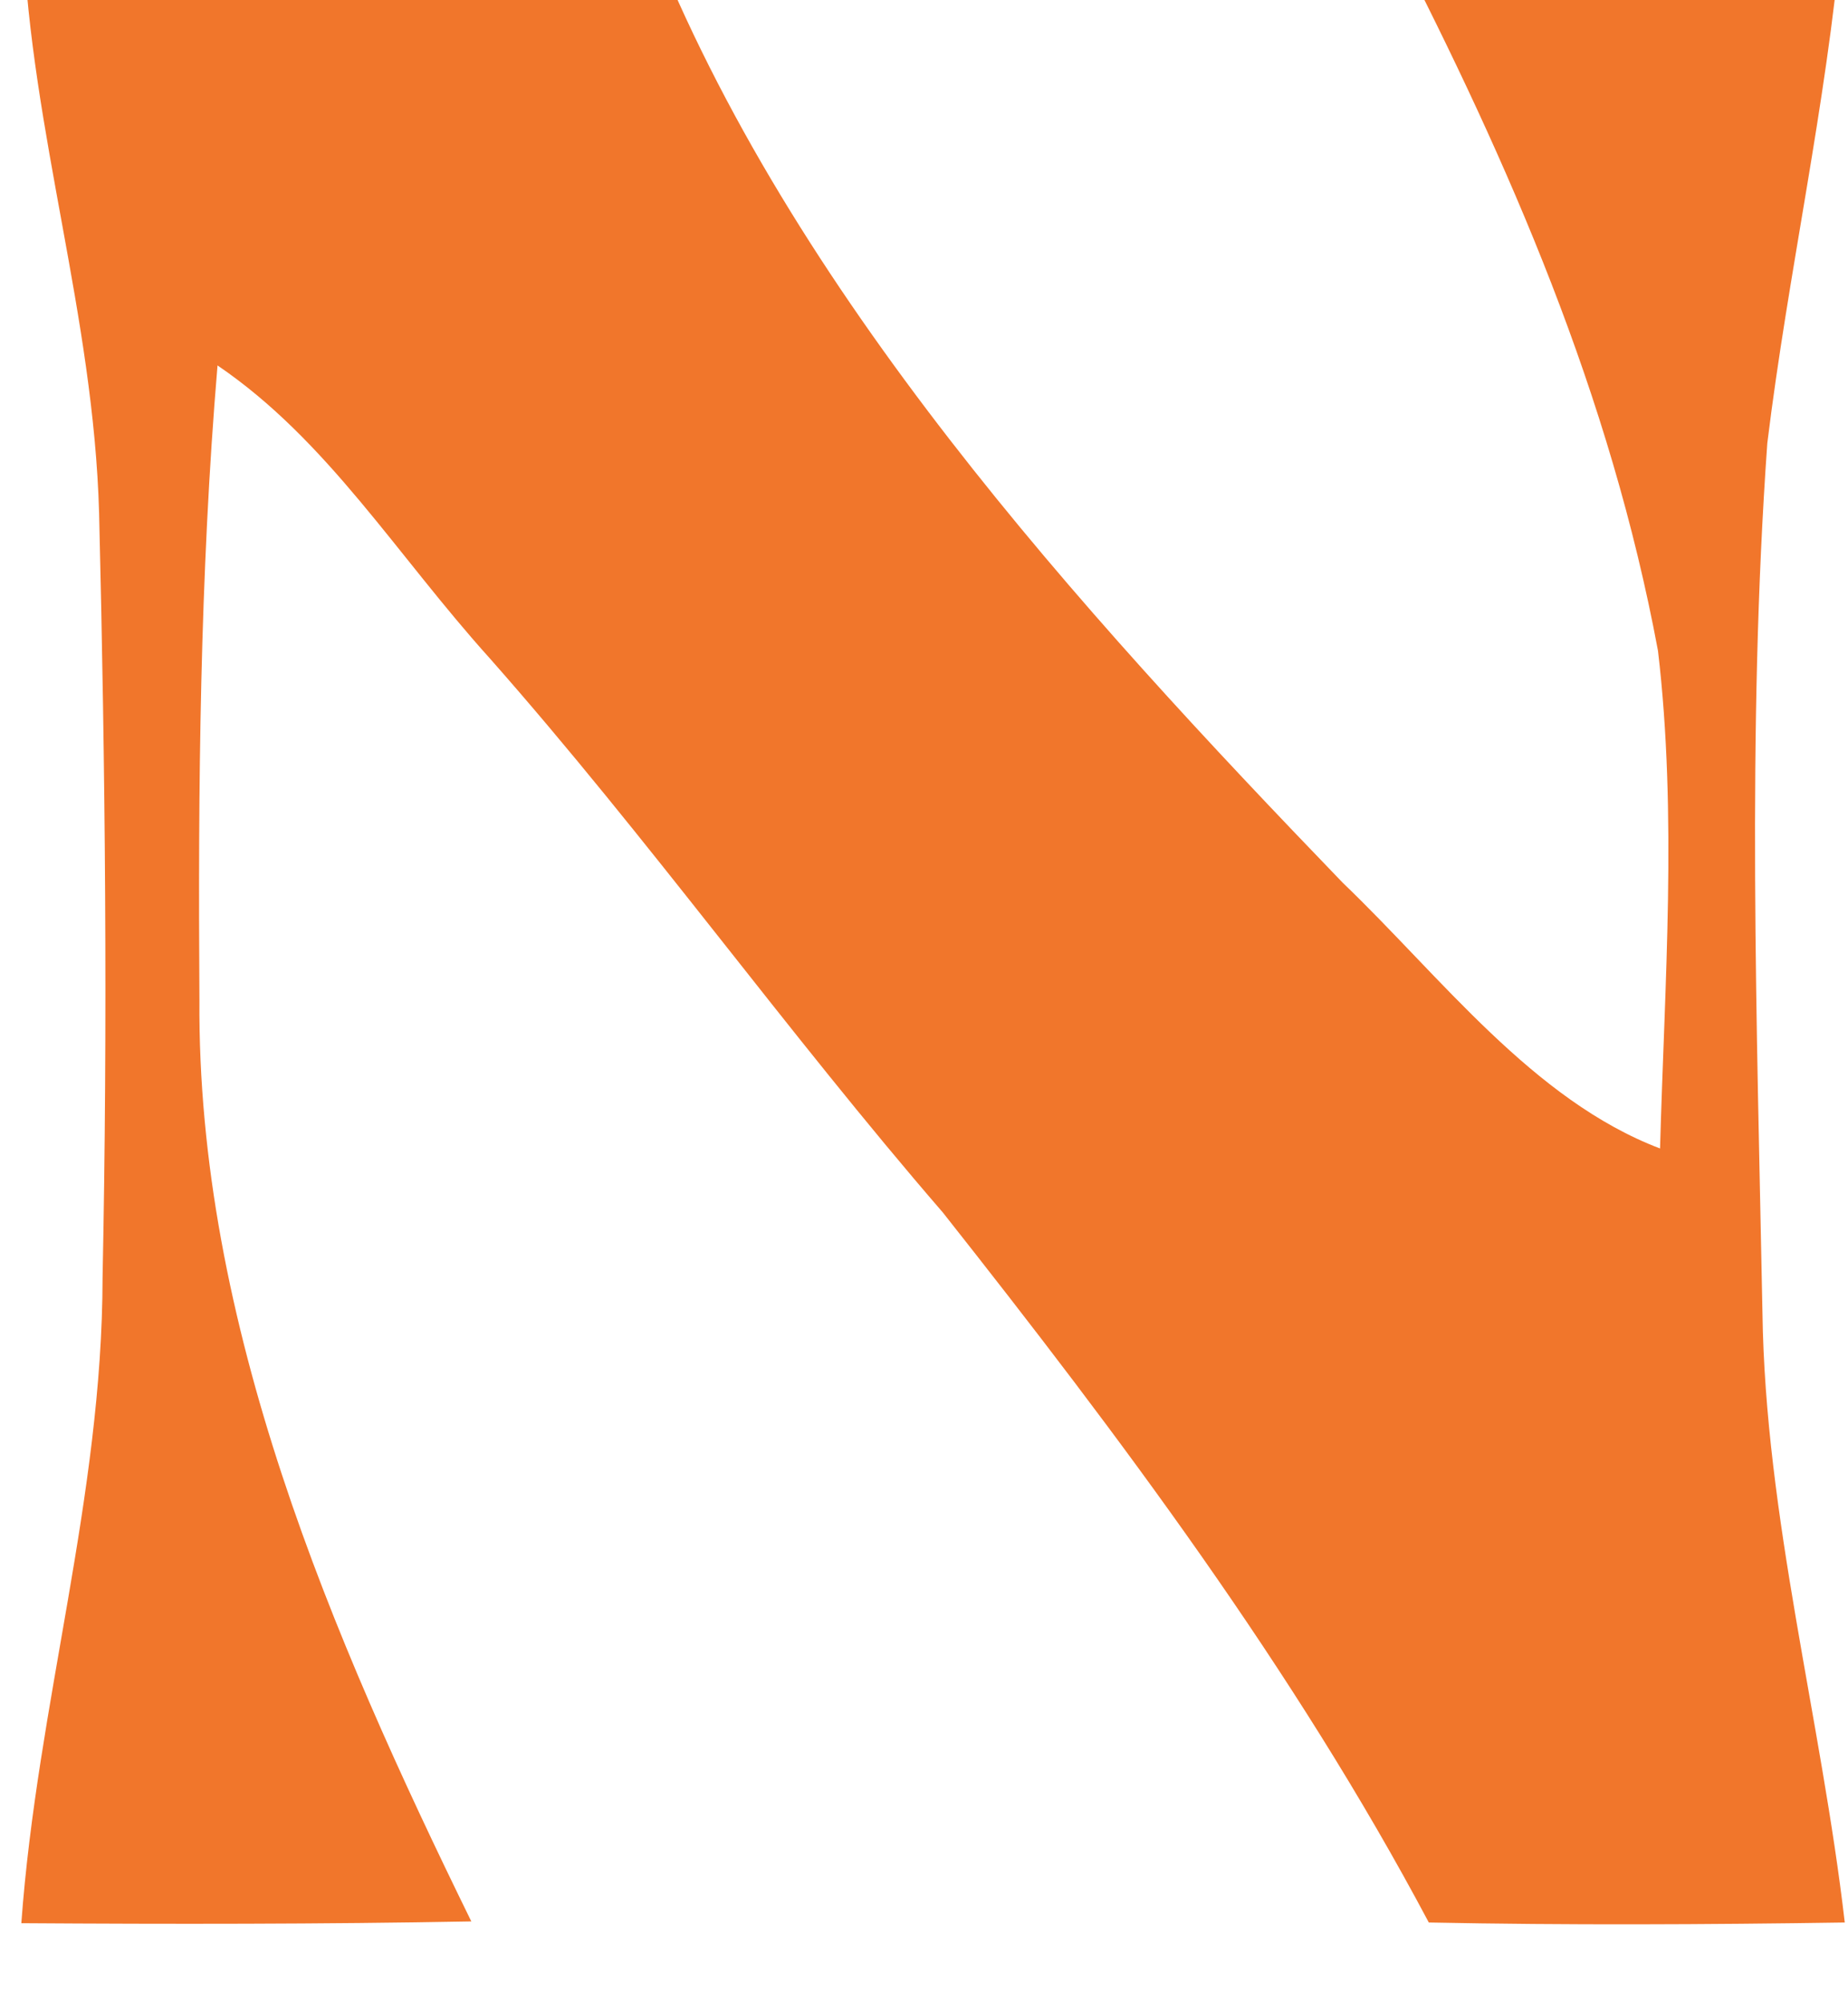 <svg width="24" height="26" viewBox="0 0 24 26" fill="none" xmlns="http://www.w3.org/2000/svg" xmlns:xlink="http://www.w3.org/1999/xlink">
<path d="M0.3,-0.812C3.005,-0.938 5.728,-0.857 8.438,-0.857C10.278,3.805 13.998,7.89 17.438,11.457C18.709,12.674 19.909,14.279 21.559,14.906C21.618,12.769 21.784,10.573 21.532,8.445C20.914,5.135 19.616,2.155 18.083,-0.821C20.026,-0.871 21.974,-0.866 23.917,-0.857C23.719,1.366 23.223,3.539 22.952,5.753C22.686,9.491 22.817,13.292 22.889,17.034C22.925,19.681 23.651,22.31 23.958,24.952C22.159,24.979 20.355,24.988 18.556,24.952C16.811,21.669 14.543,18.644 12.244,15.736C10.215,13.391 8.416,10.871 6.364,8.548C5.151,7.205 4.258,5.717 2.825,4.743C2.595,7.475 2.572,10.235 2.59,12.976C2.559,17.178 4.304,21.232 6.121,24.938C4.173,24.974 2.225,24.974 0.277,24.961C0.485,22.111 1.328,19.433 1.332,16.583C1.4,13.278 1.368,9.969 1.287,6.659C1.215,4.094 0.408,1.726 0.3,-0.812Z" fill="#F1762B"/>
</svg>
